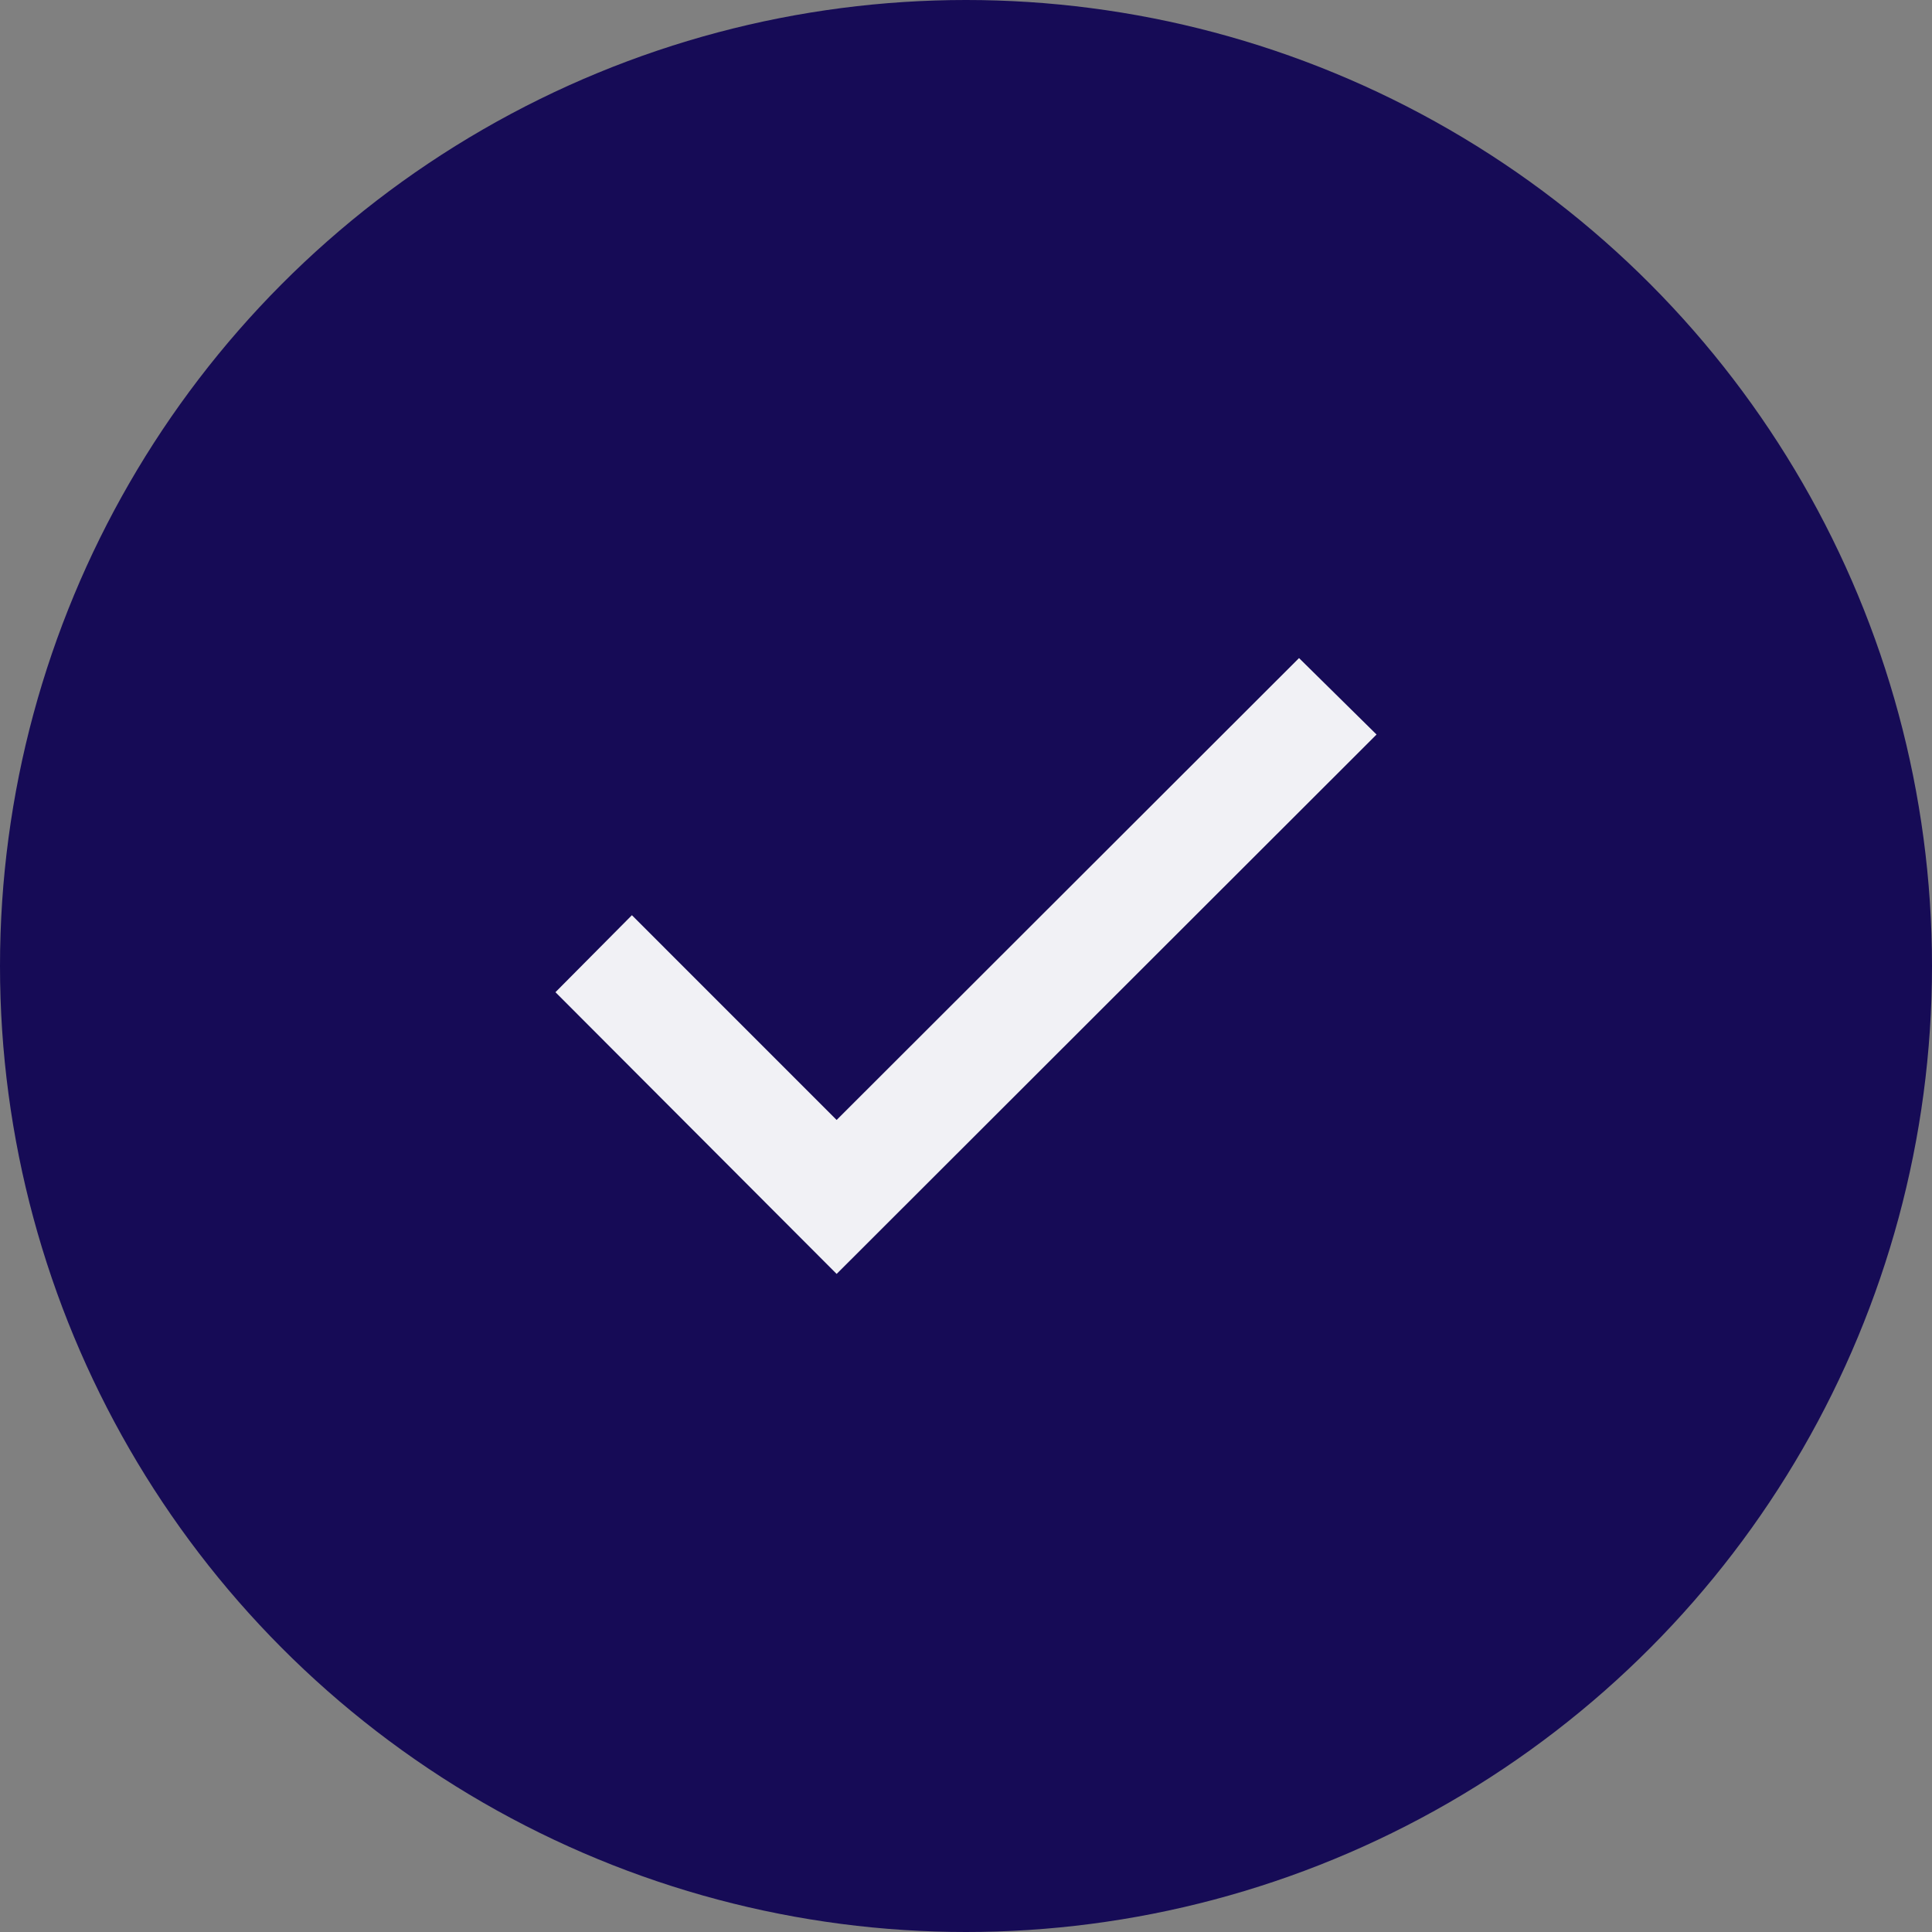 <svg width="100" height="100" viewBox="0 0 100 100" fill="none" xmlns="http://www.w3.org/2000/svg">
<rect x="0" y="0" width="100" height="100" fill="#808080" stroke="none"/>
<circle cx="50" cy="50" r="50" fill="#160B56"/>
<g clip-path="url(#clip0_33:2384)">
<path d="M28.75 51.356L43.304 65.938L71.25 38.019L67.238 34.062L43.304 57.969L32.707 47.371L28.75 51.356Z" fill="#F1F1F5"/>
</g>
<defs>
<clipPath id="clip0_33:2384">
<rect width="42.5" height="42.5" fill="white" transform="translate(28.75 28.75)"/>
</clipPath>
</defs>
</svg>

